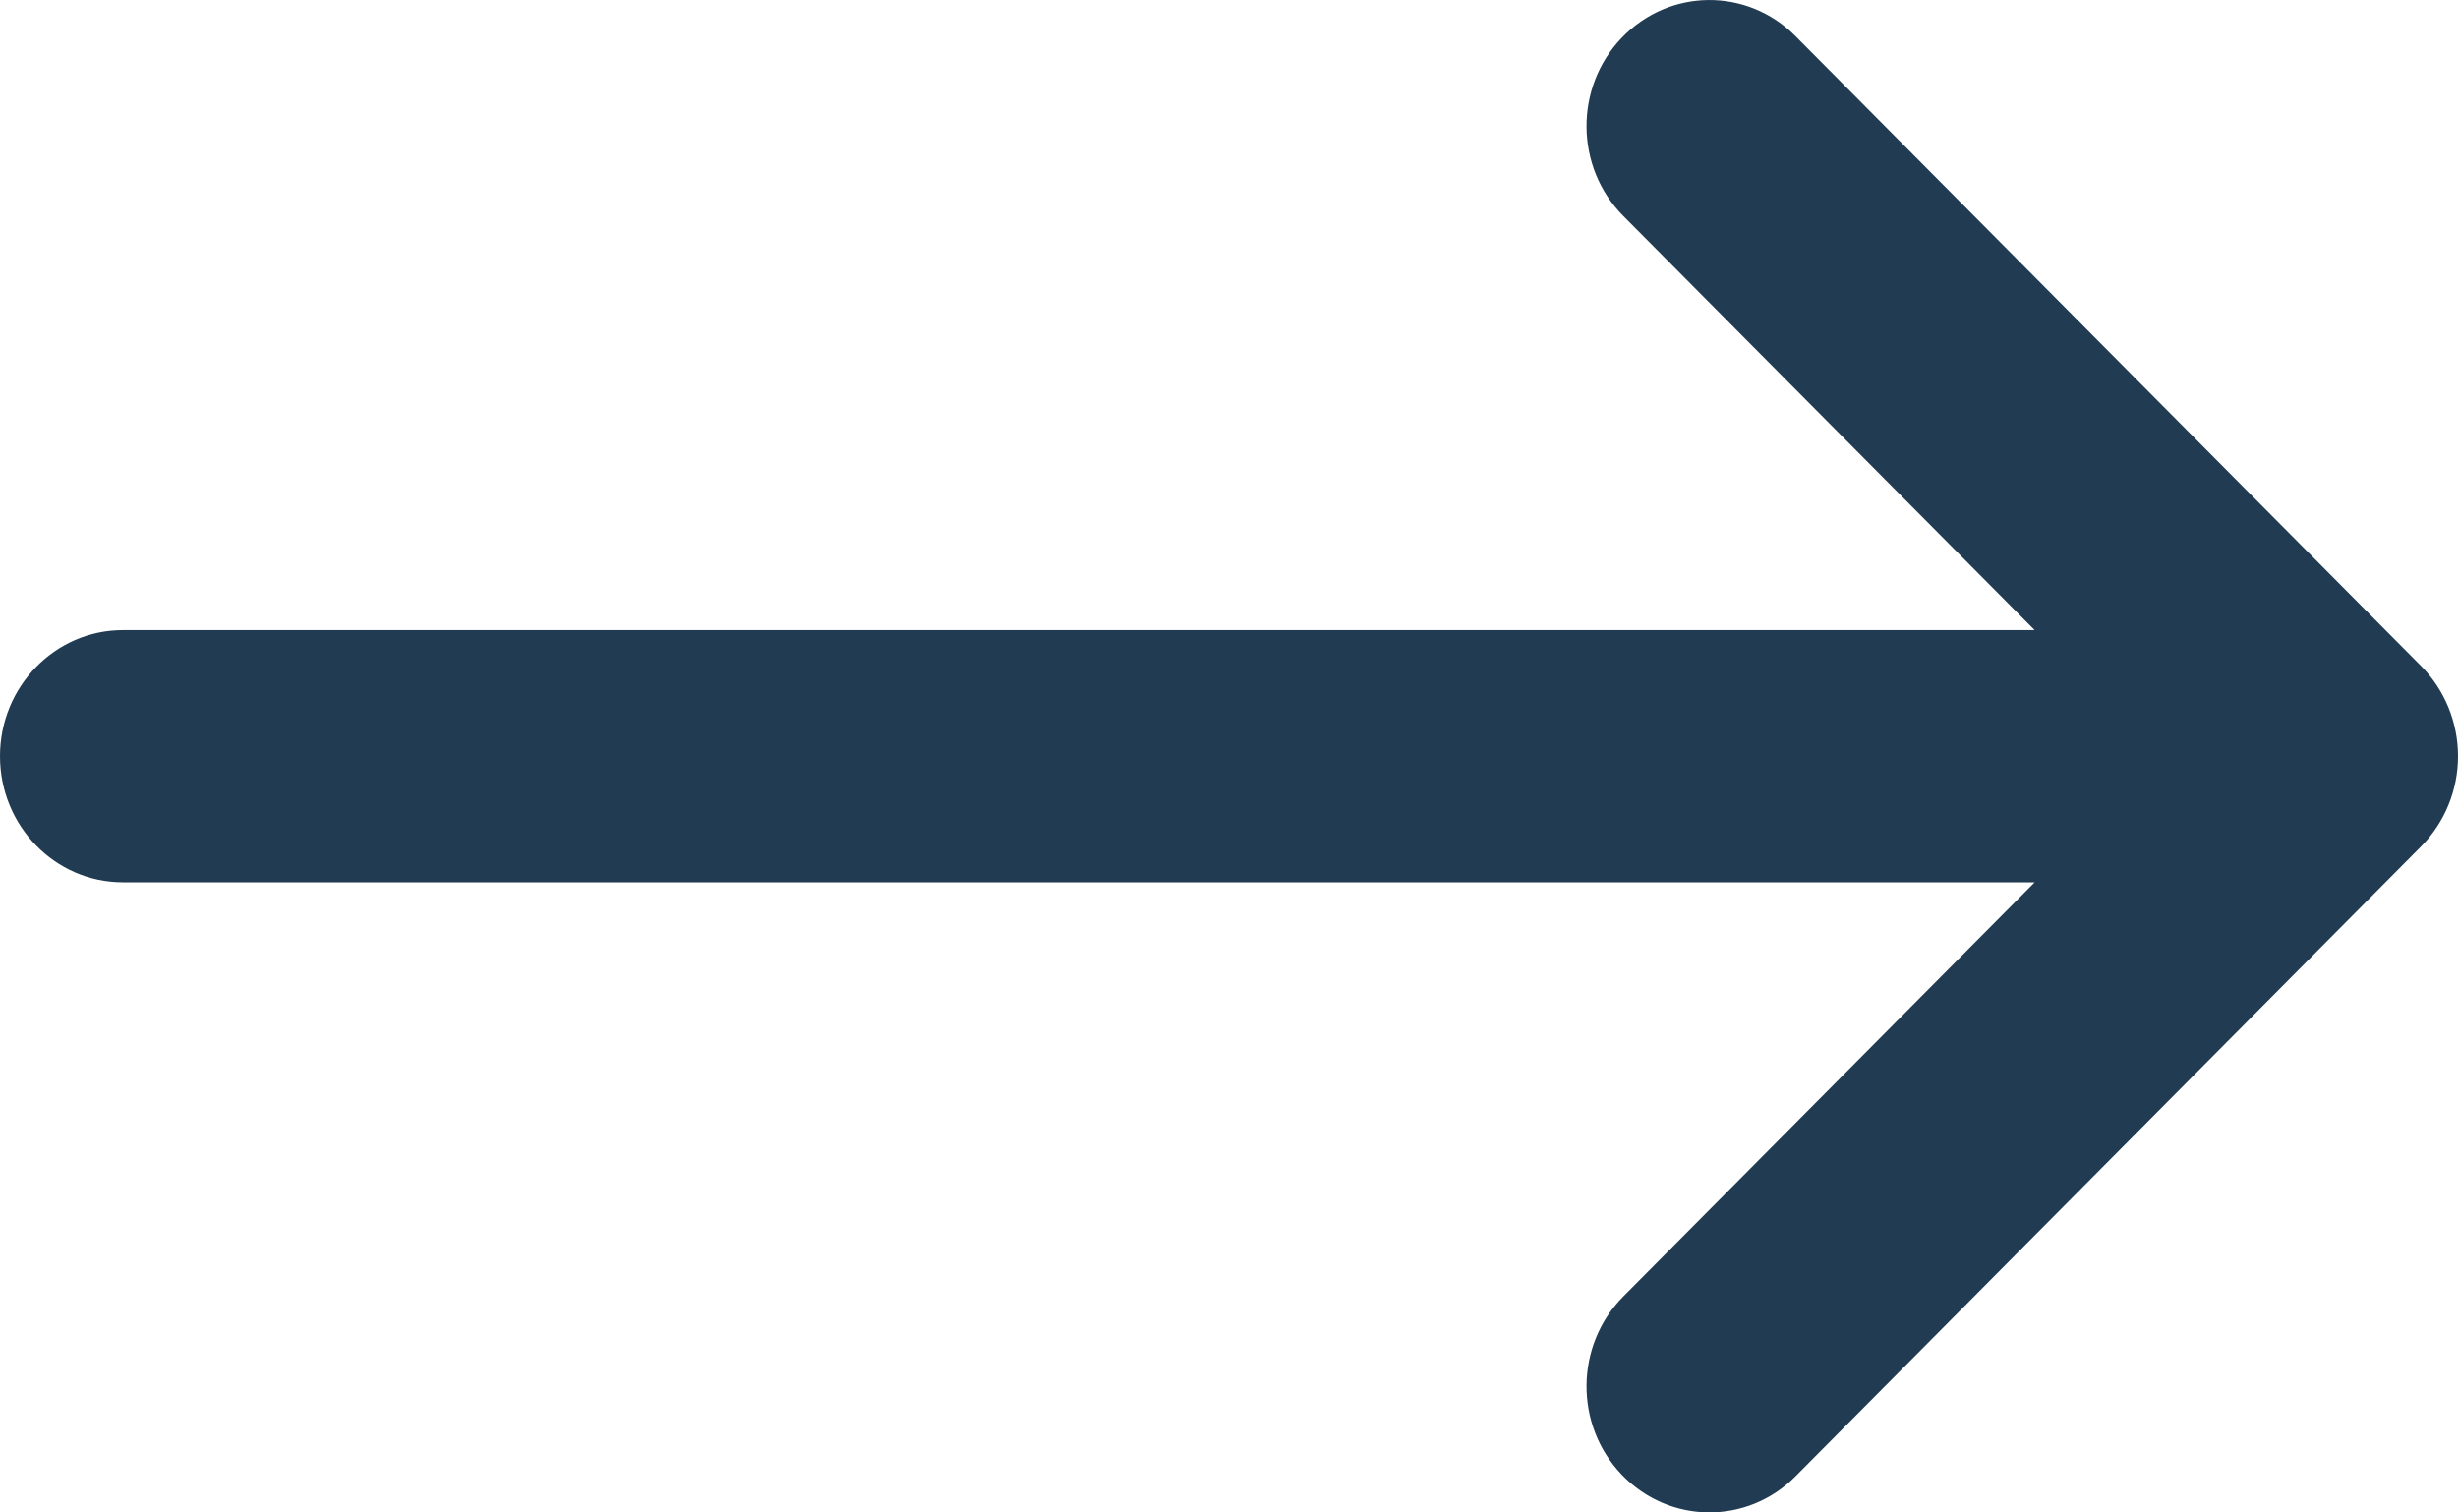 <svg width="13" height="8" viewBox="0 0 13 8" fill="none" xmlns="http://www.w3.org/2000/svg">
<path fill-rule="evenodd" clip-rule="evenodd" d="M8.577 7.8C8.829 8.063 9.24 8.067 9.496 7.809L12.806 4.476C12.93 4.35 13 4.179 13 4C13 3.821 12.93 3.65 12.806 3.524L9.496 0.191C9.24 -0.067 8.829 -0.063 8.577 0.2C8.326 0.462 8.329 0.884 8.585 1.142L10.761 3.333L0.65 3.333C0.291 3.333 0 3.632 0 4C0 4.368 0.291 4.667 0.65 4.667L10.761 4.667L8.585 6.858C8.329 7.116 8.326 7.538 8.577 7.8Z" fill="#213C52"/>
</svg>
